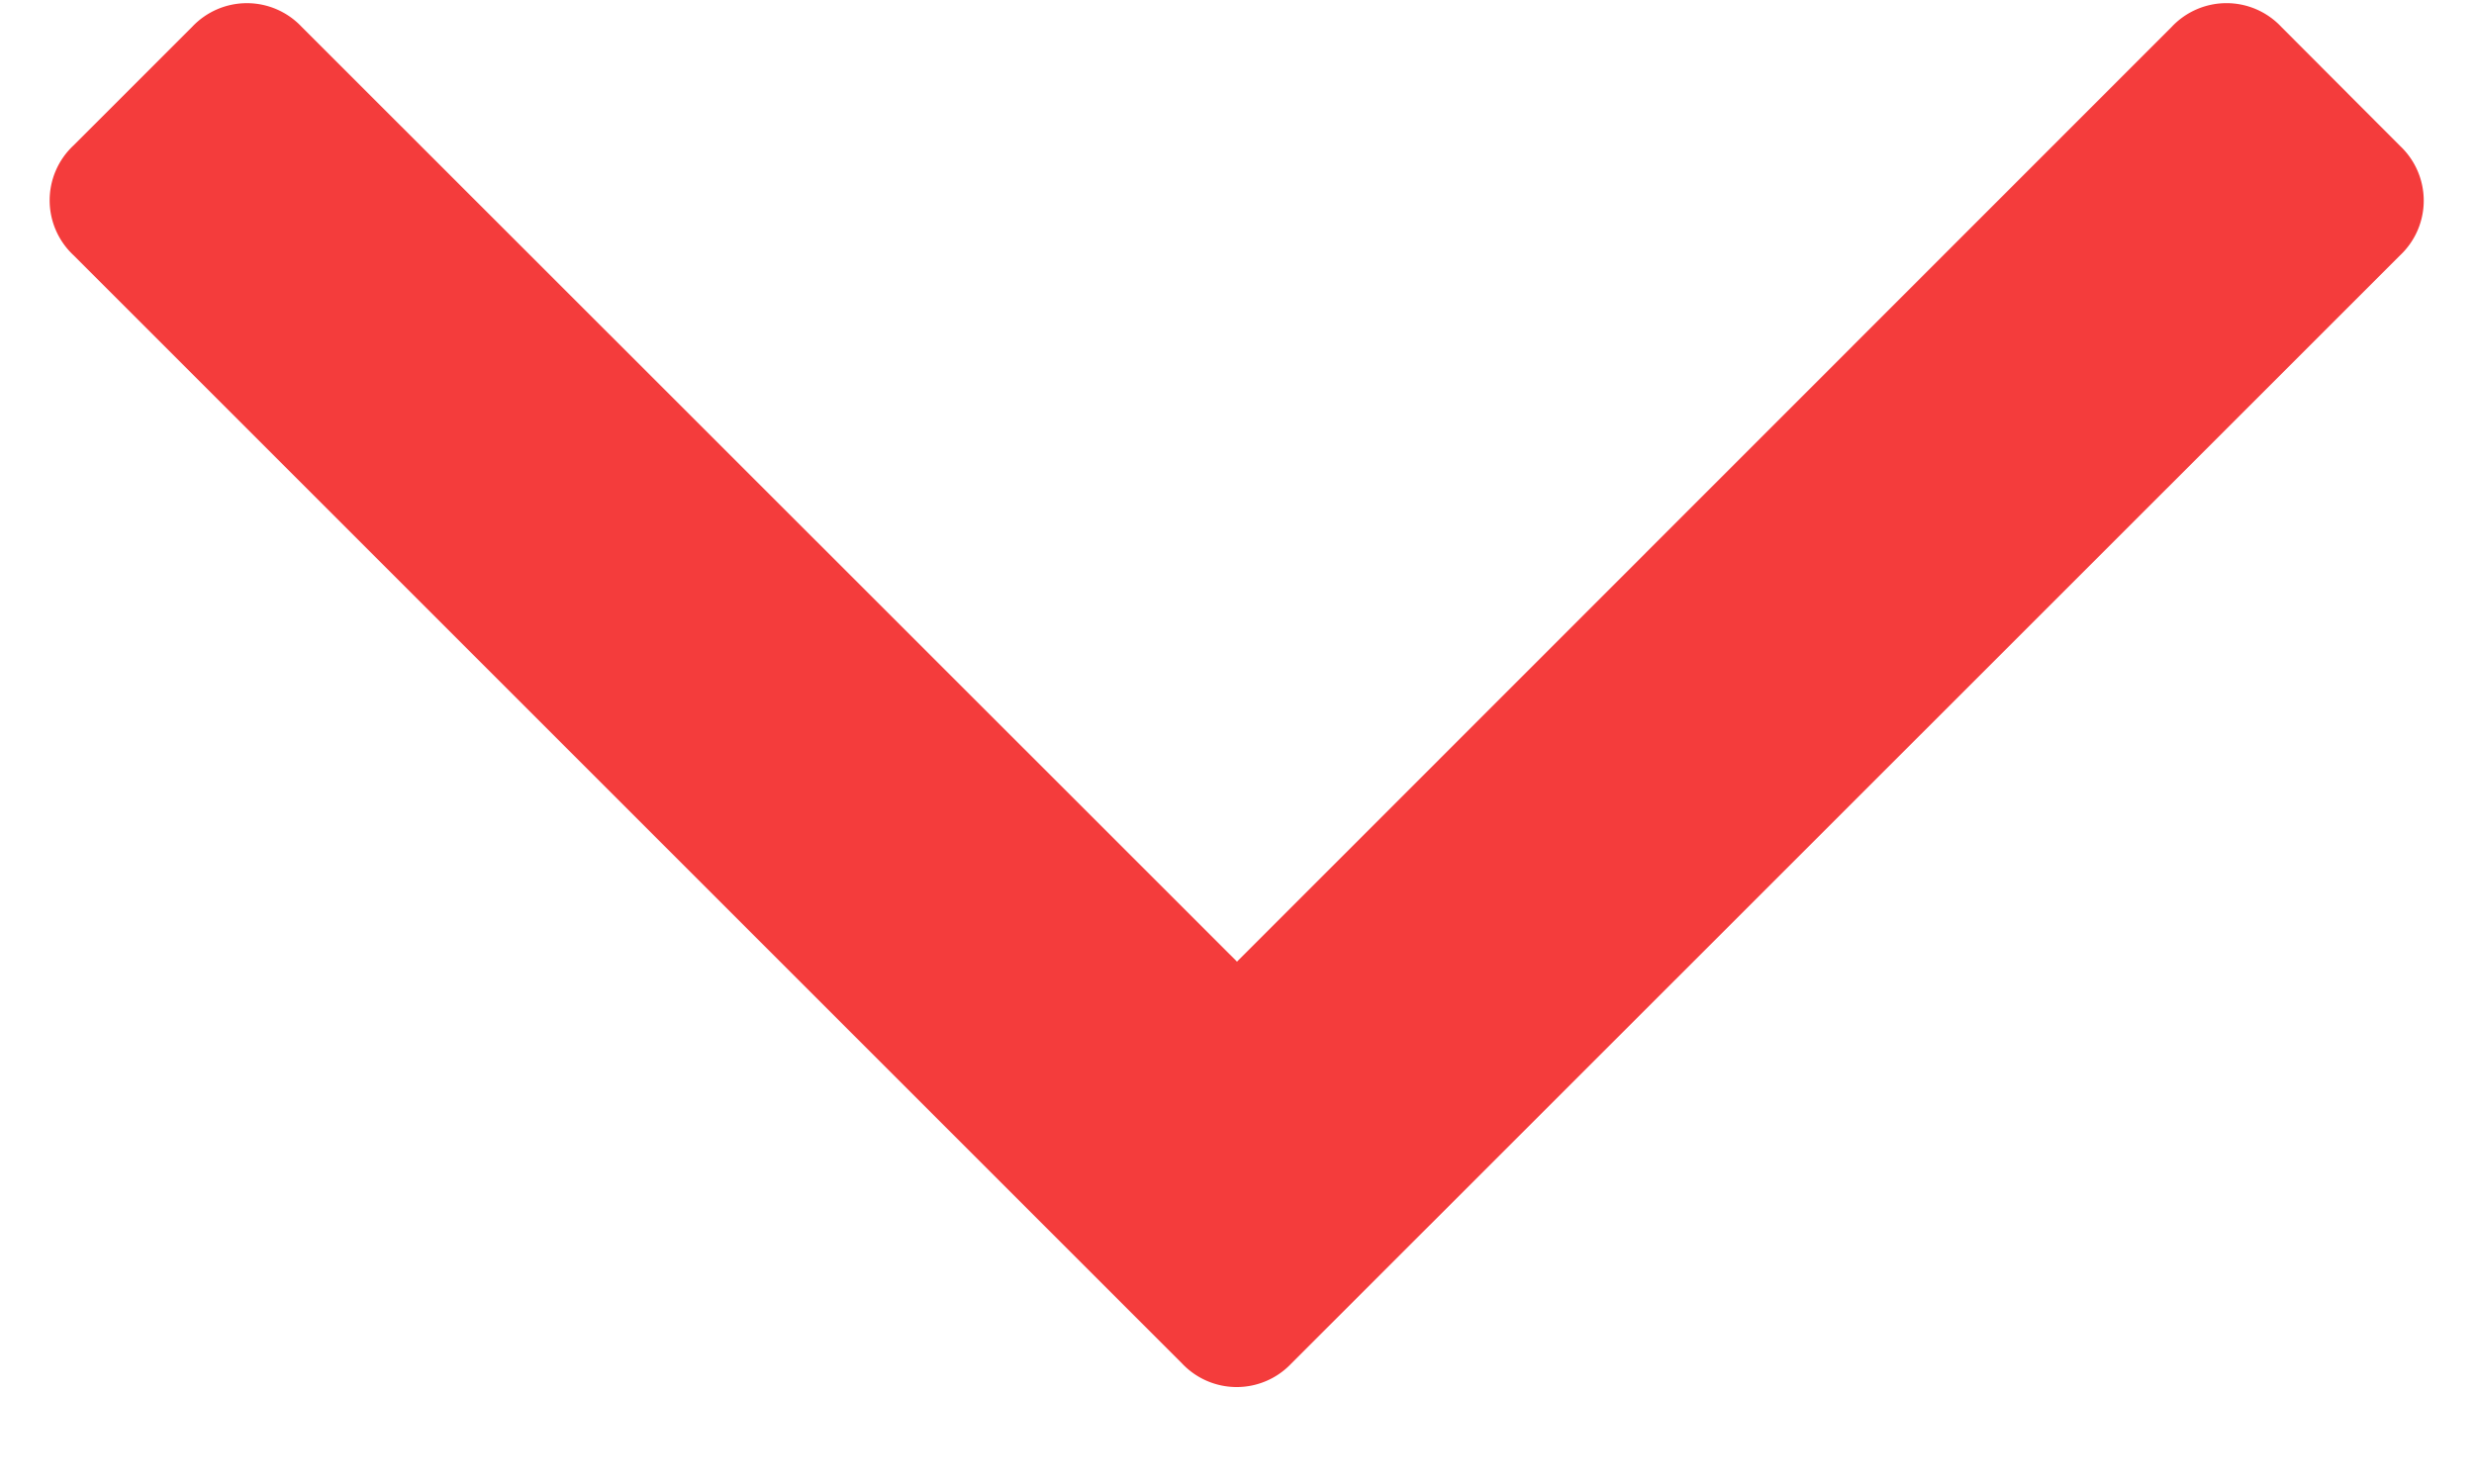 <svg xmlns="http://www.w3.org/2000/svg" width="20" height="12" viewBox="0 0 8 5">
    <path fill="#F43C3C" fill-rule="nonzero" d="M7.918.492l-.4-.401a.253.253 0 0 0-.37 0L4 3.24.849.09a.253.253 0 0 0-.368 0l-.4.4a.253.253 0 0 0 0 .37l3.734 3.734a.253.253 0 0 0 .368 0L7.918.86a.253.253 0 0 0 0-.368z"/>
</svg>
